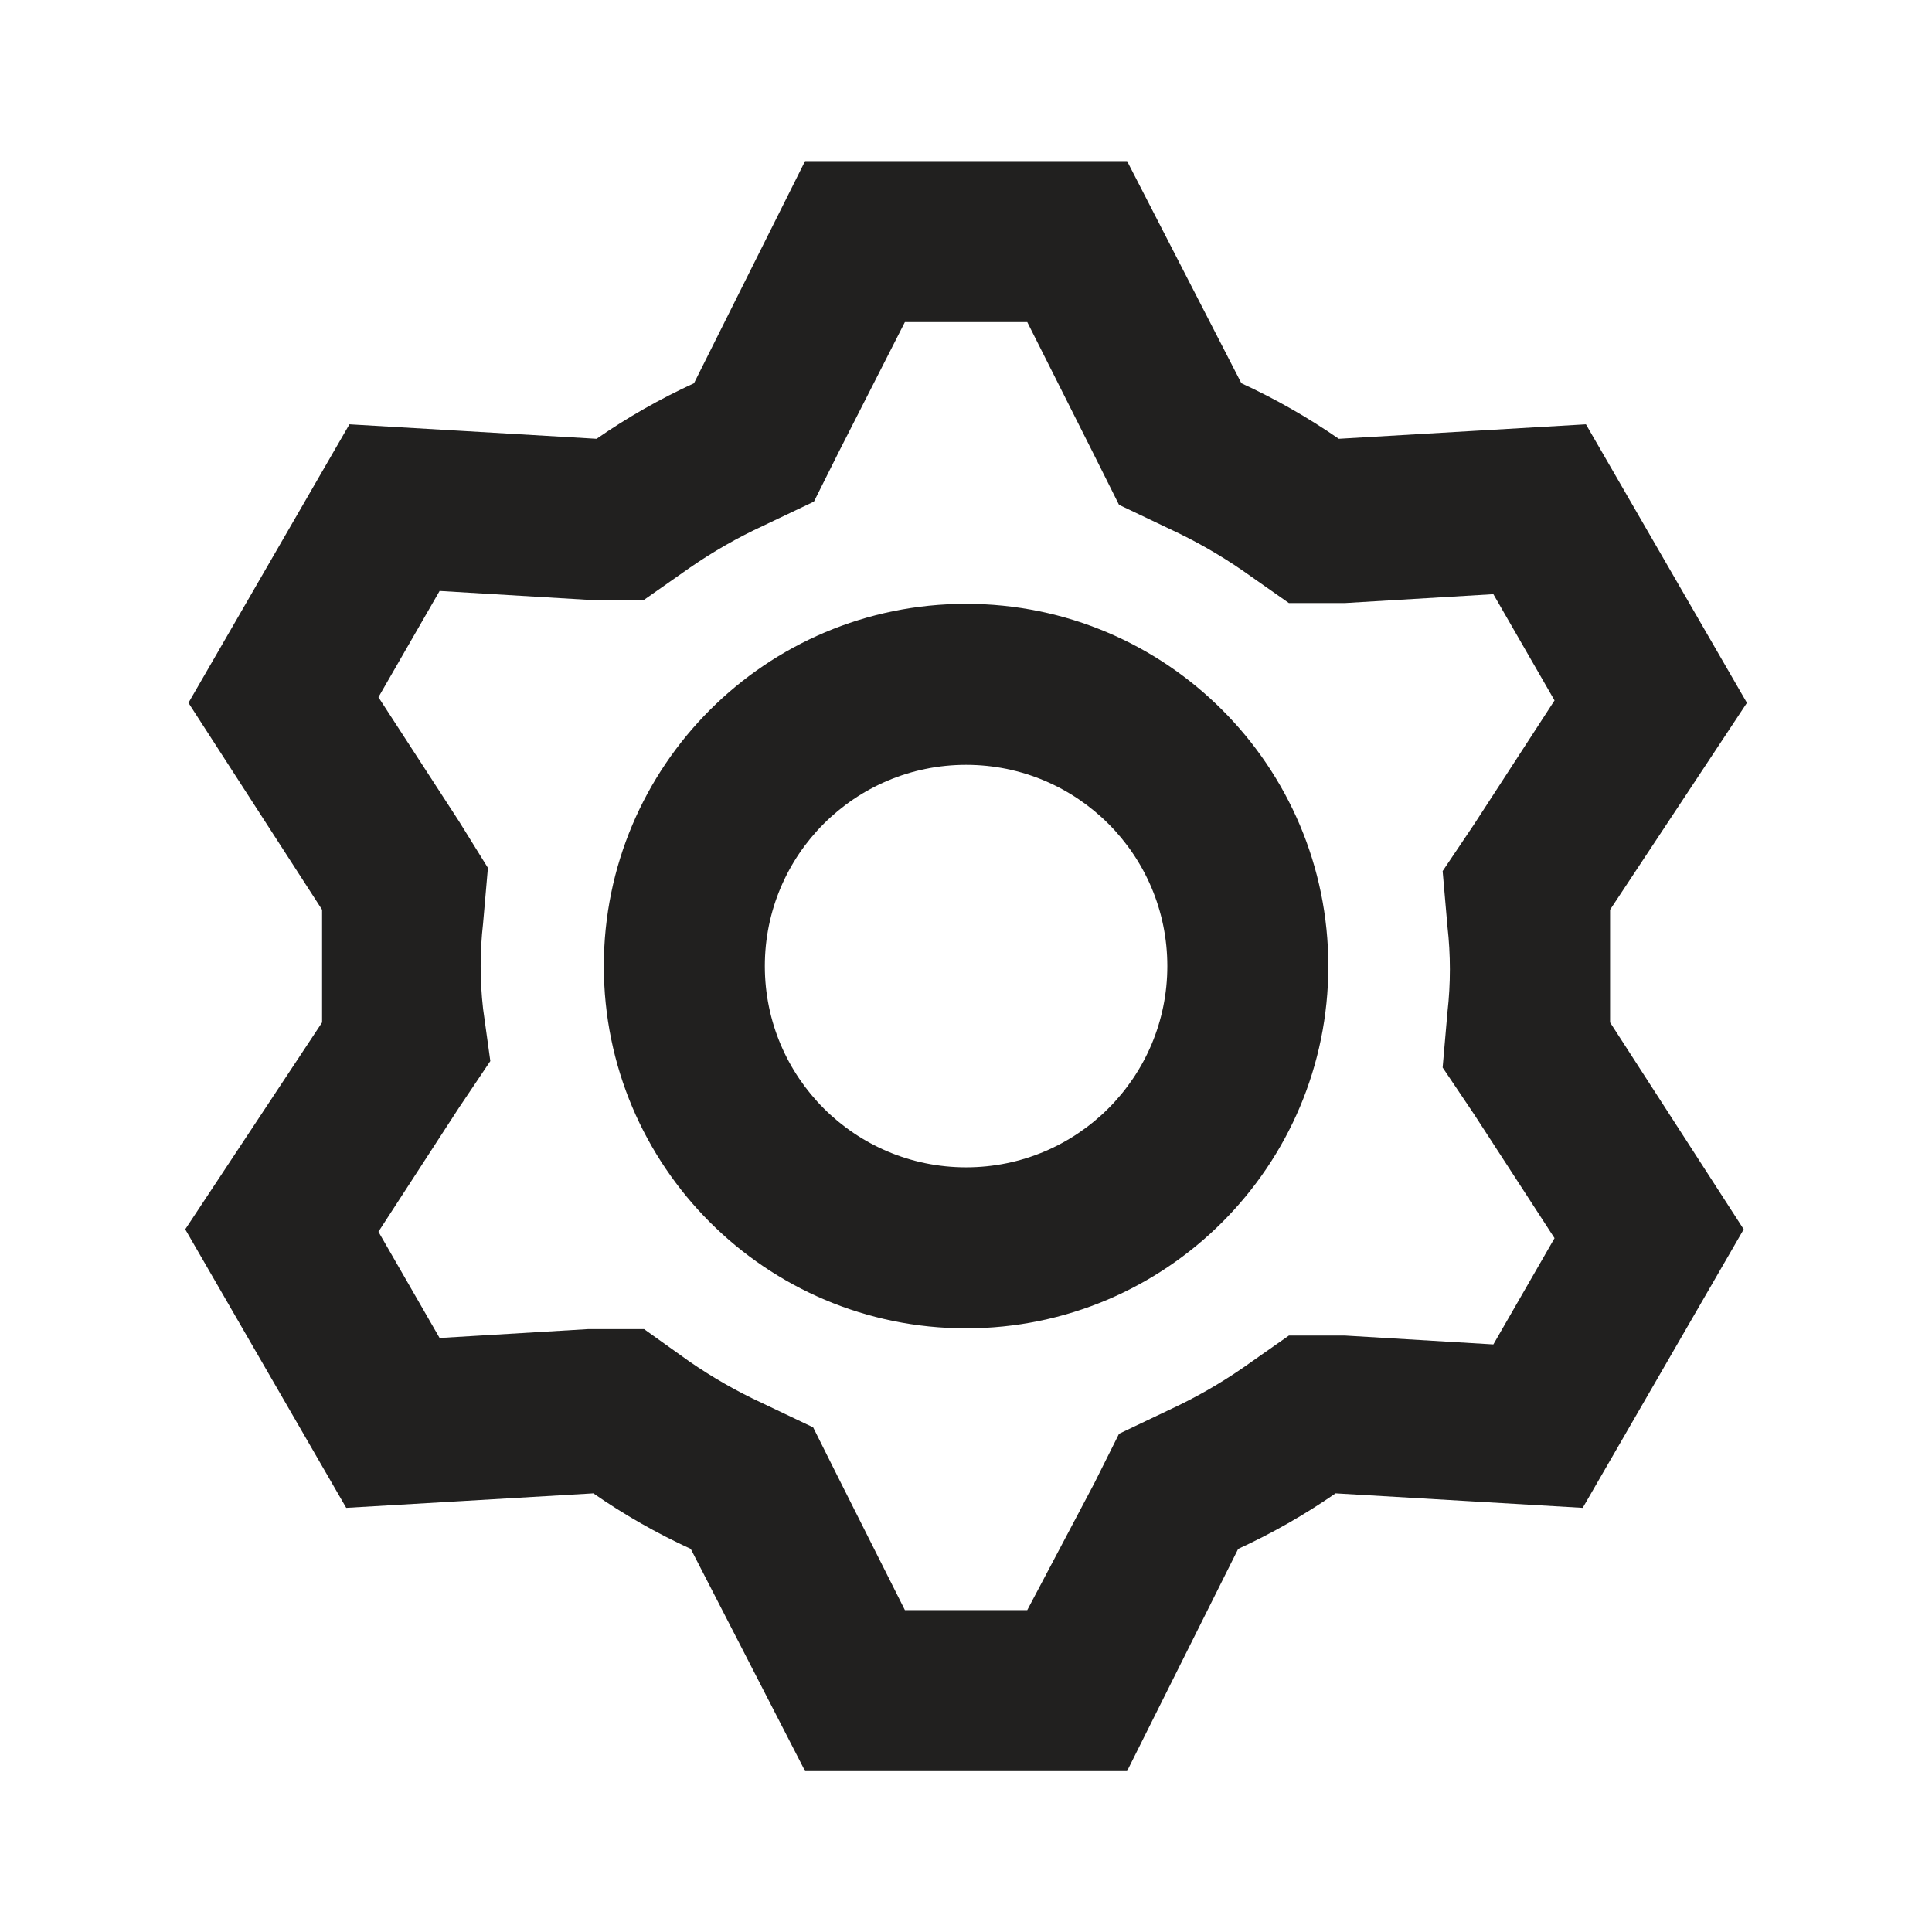 <svg width="24" height="24" viewBox="0 0 24 24" fill="none" xmlns="http://www.w3.org/2000/svg">
<path fill-rule="evenodd" clip-rule="evenodd" d="M7.501 12.001C7.501 9.516 9.515 7.501 12.001 7.501C14.486 7.501 16.501 9.516 16.501 12.001C16.501 14.486 14.486 16.501 12.001 16.501C9.515 16.501 7.501 14.486 7.501 12.001ZM9.501 12.001C9.501 10.62 10.62 9.501 12.001 9.501C13.382 9.501 14.501 10.62 14.501 12.001C14.501 13.382 13.382 14.501 12.001 14.501C10.62 14.501 9.501 13.382 9.501 12.001Z" fill="#21201F"/>
<path fill-rule="evenodd" clip-rule="evenodd" d="M10.001 2.001H14.001L15.421 4.761C15.843 4.955 16.248 5.186 16.631 5.451L19.701 5.271L21.701 8.731L20.001 11.301V12.701L21.661 15.271L19.661 18.731L16.591 18.551C16.208 18.816 15.803 19.047 15.381 19.241L14.001 22.001H10.001L8.581 19.241C8.158 19.047 7.753 18.816 7.371 18.551L4.301 18.731L2.301 15.271L4.001 12.701V11.301L2.341 8.731L4.341 5.271L7.411 5.451C7.793 5.186 8.198 4.955 8.621 4.761L10.001 2.001ZM13.591 5.651L12.761 4.001H11.241L10.421 5.611L10.111 6.231L9.481 6.531C9.163 6.678 8.859 6.852 8.571 7.051L8.001 7.451H7.301L5.461 7.341L4.701 8.661L5.701 10.201L6.061 10.781L6.001 11.471C5.961 11.823 5.961 12.179 6.001 12.531L6.091 13.181L5.701 13.761L4.701 15.301L5.461 16.621L7.301 16.511H8.001L8.561 16.911C8.849 17.11 9.153 17.284 9.471 17.431L10.101 17.731L10.411 18.351L11.241 20.001H12.761L13.591 18.431L13.901 17.811L14.531 17.511C14.848 17.364 15.153 17.19 15.441 16.991L16.011 16.591H16.711L18.551 16.701L19.311 15.381L18.311 13.841L17.921 13.261L17.981 12.571C18.021 12.219 18.021 11.863 17.981 11.511L17.921 10.821L18.311 10.241L19.311 8.701L18.551 7.381L16.711 7.491H16.011L15.441 7.091C15.153 6.892 14.848 6.718 14.531 6.571L13.901 6.271L13.591 5.651Z" fill="#21201F"/>
</svg>
